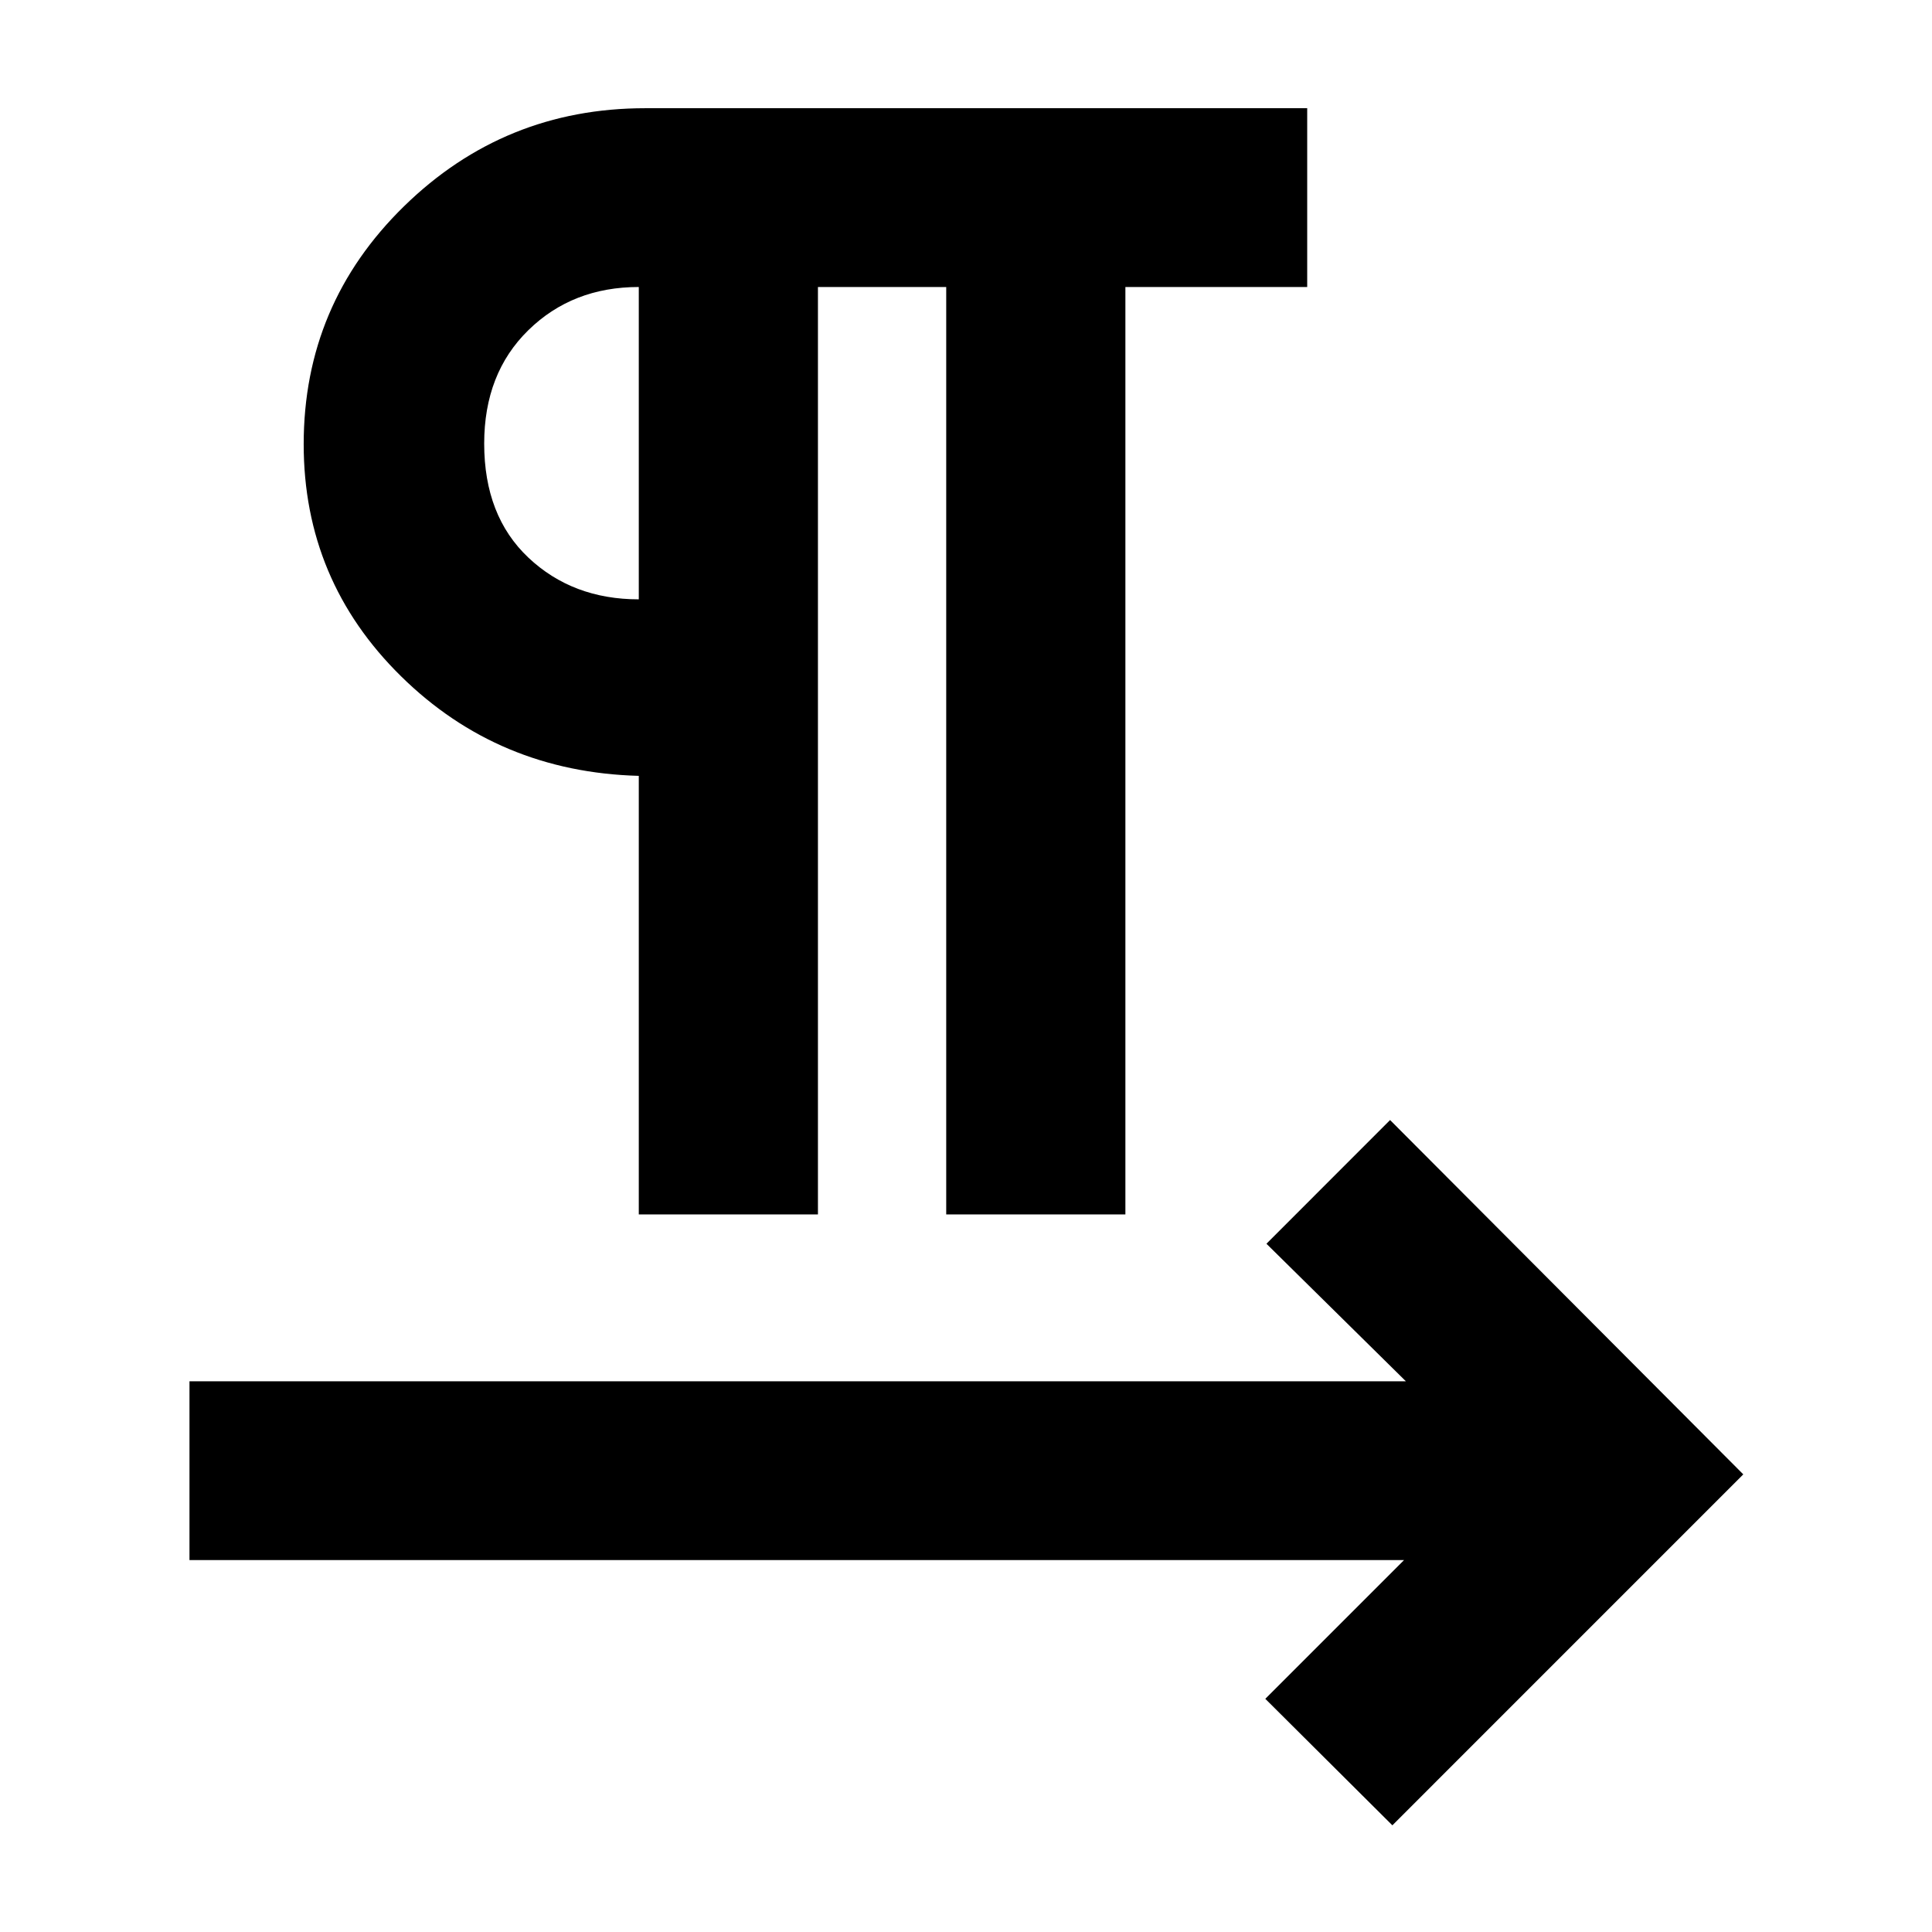 <svg xmlns="http://www.w3.org/2000/svg" height="40" viewBox="0 -960 960 960" width="40"><path d="M317.41-356.55v-217.93q-69.76-1.88-118.13-49.48-48.38-47.59-48.38-115.33 0-69.47 49.84-118.2 49.84-48.74 119.9-48.74h328.9v88.84H559.2v460.84h-89.03v-460.84h-63.74v460.84h-89.02Zm0-305.64v-155.2q-32.96 0-54.89 21.47-21.93 21.46-21.93 56.33 0 35.96 21.97 56.68t54.85 20.72Zm0-77.62Zm374.45 686.8-63.14-62.86 68.93-68.93H94.15v-88.84h604.43l-69.29-68.35 61.43-61.47 175.51 176.07L691.86-53.01Z"/></svg>